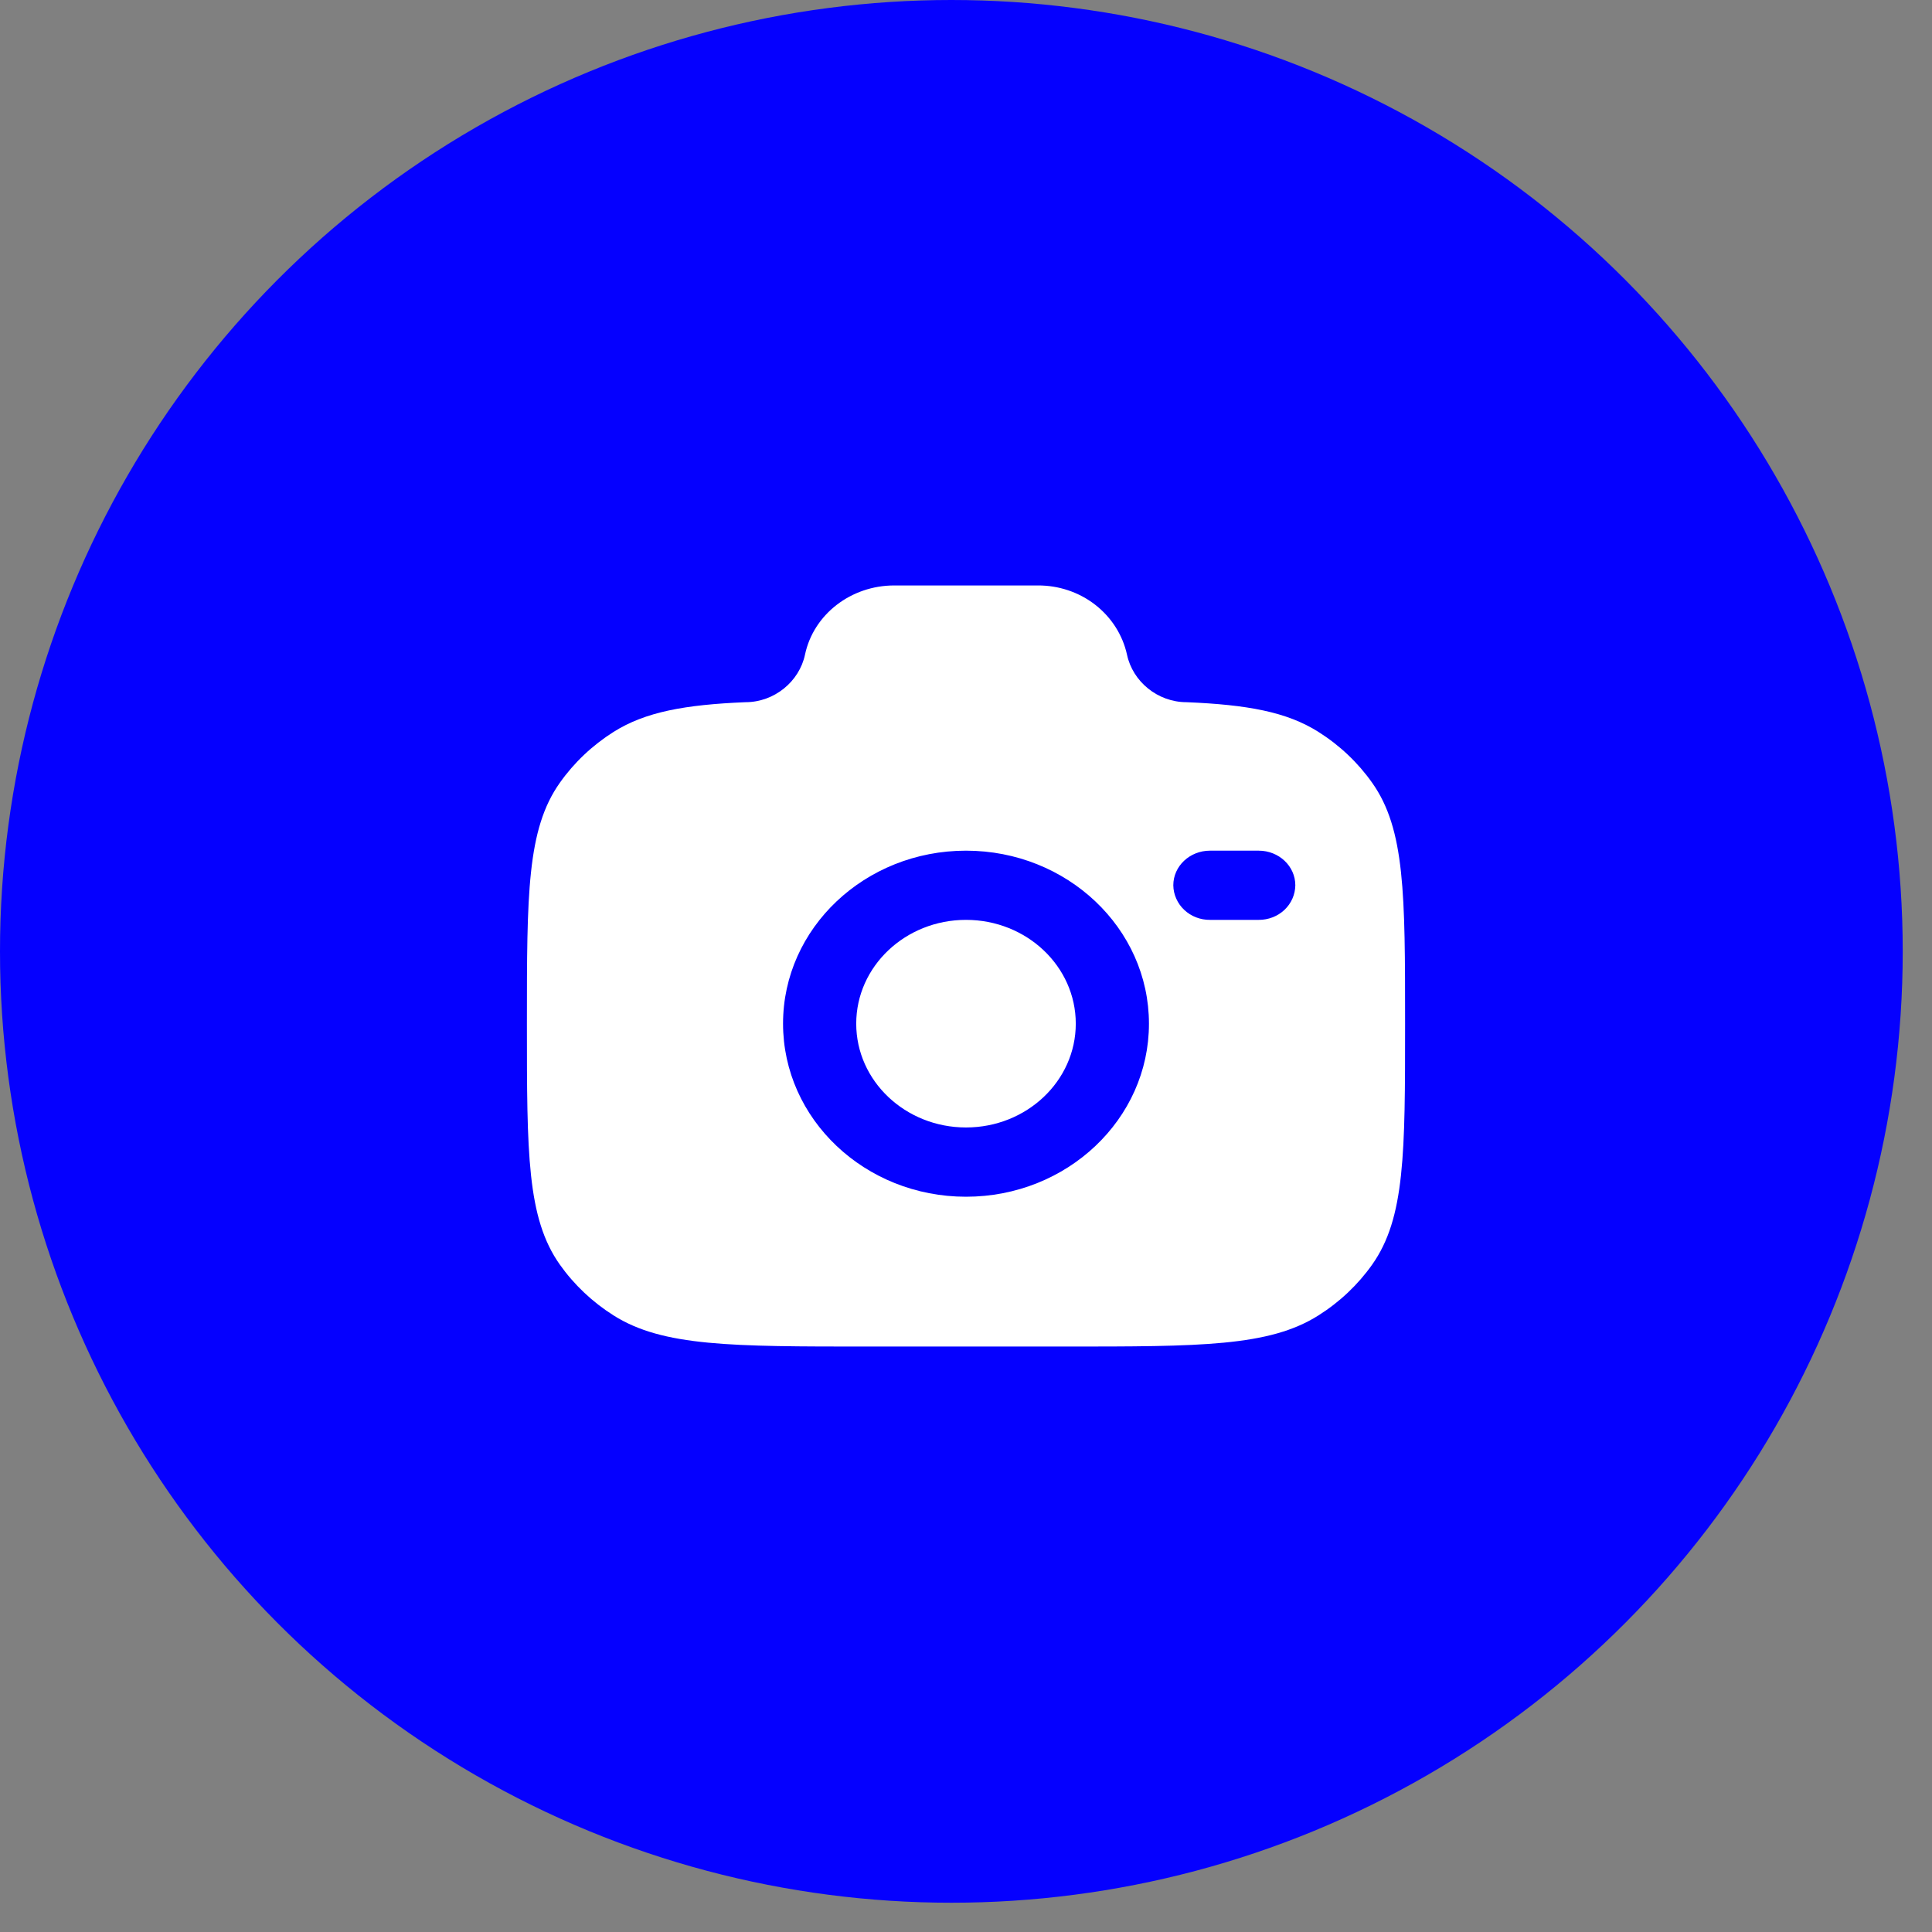 <svg width="33" height="33" viewBox="0 0 33 33" fill="none" xmlns="http://www.w3.org/2000/svg">
<rect x="0" y="0" width="33" height="33" fill="#808080" stroke="none"/>
<circle cx="16.25" cy="16.25" r="16.25" fill="#0500FF"/>
<path fill-rule="evenodd" clip-rule="evenodd" d="M14.834 23H18.166C20.507 23 21.678 23 22.519 22.469C22.882 22.24 23.194 21.945 23.438 21.6C24 20.805 24 19.698 24 17.485C24 15.272 24 14.165 23.438 13.371C23.194 13.025 22.882 12.73 22.519 12.501C21.979 12.159 21.302 12.037 20.267 11.994C19.772 11.994 19.347 11.64 19.25 11.182C19.176 10.846 18.984 10.545 18.706 10.329C18.429 10.114 18.082 9.998 17.726 10H15.274C14.534 10 13.895 10.495 13.75 11.182C13.653 11.64 13.228 11.994 12.733 11.994C11.698 12.037 11.022 12.16 10.481 12.501C10.119 12.73 9.806 13.025 9.562 13.371C9 14.165 9 15.271 9 17.485C9 19.699 9 20.805 9.562 21.6C9.805 21.943 10.117 22.239 10.481 22.469C11.322 23 12.493 23 14.834 23ZM16.5 14.53C14.774 14.53 13.375 15.853 13.375 17.484C13.375 19.116 14.775 20.441 16.5 20.441C18.225 20.441 19.625 19.117 19.625 17.486C19.625 15.854 18.225 14.53 16.5 14.53ZM16.5 15.712C15.465 15.712 14.625 16.506 14.625 17.485C14.625 18.464 15.465 19.258 16.5 19.258C17.535 19.258 18.375 18.464 18.375 17.485C18.375 16.506 17.535 15.712 16.5 15.712ZM20.041 15.121C20.041 14.795 20.321 14.53 20.667 14.53H21.5C21.845 14.53 22.125 14.795 22.125 15.121C22.123 15.279 22.057 15.43 21.94 15.541C21.822 15.652 21.664 15.713 21.5 15.712H20.667C20.586 15.713 20.505 15.698 20.43 15.669C20.354 15.64 20.285 15.596 20.227 15.541C20.169 15.487 20.123 15.421 20.091 15.349C20.059 15.277 20.042 15.2 20.041 15.121Z" fill="white"/>
</svg>
